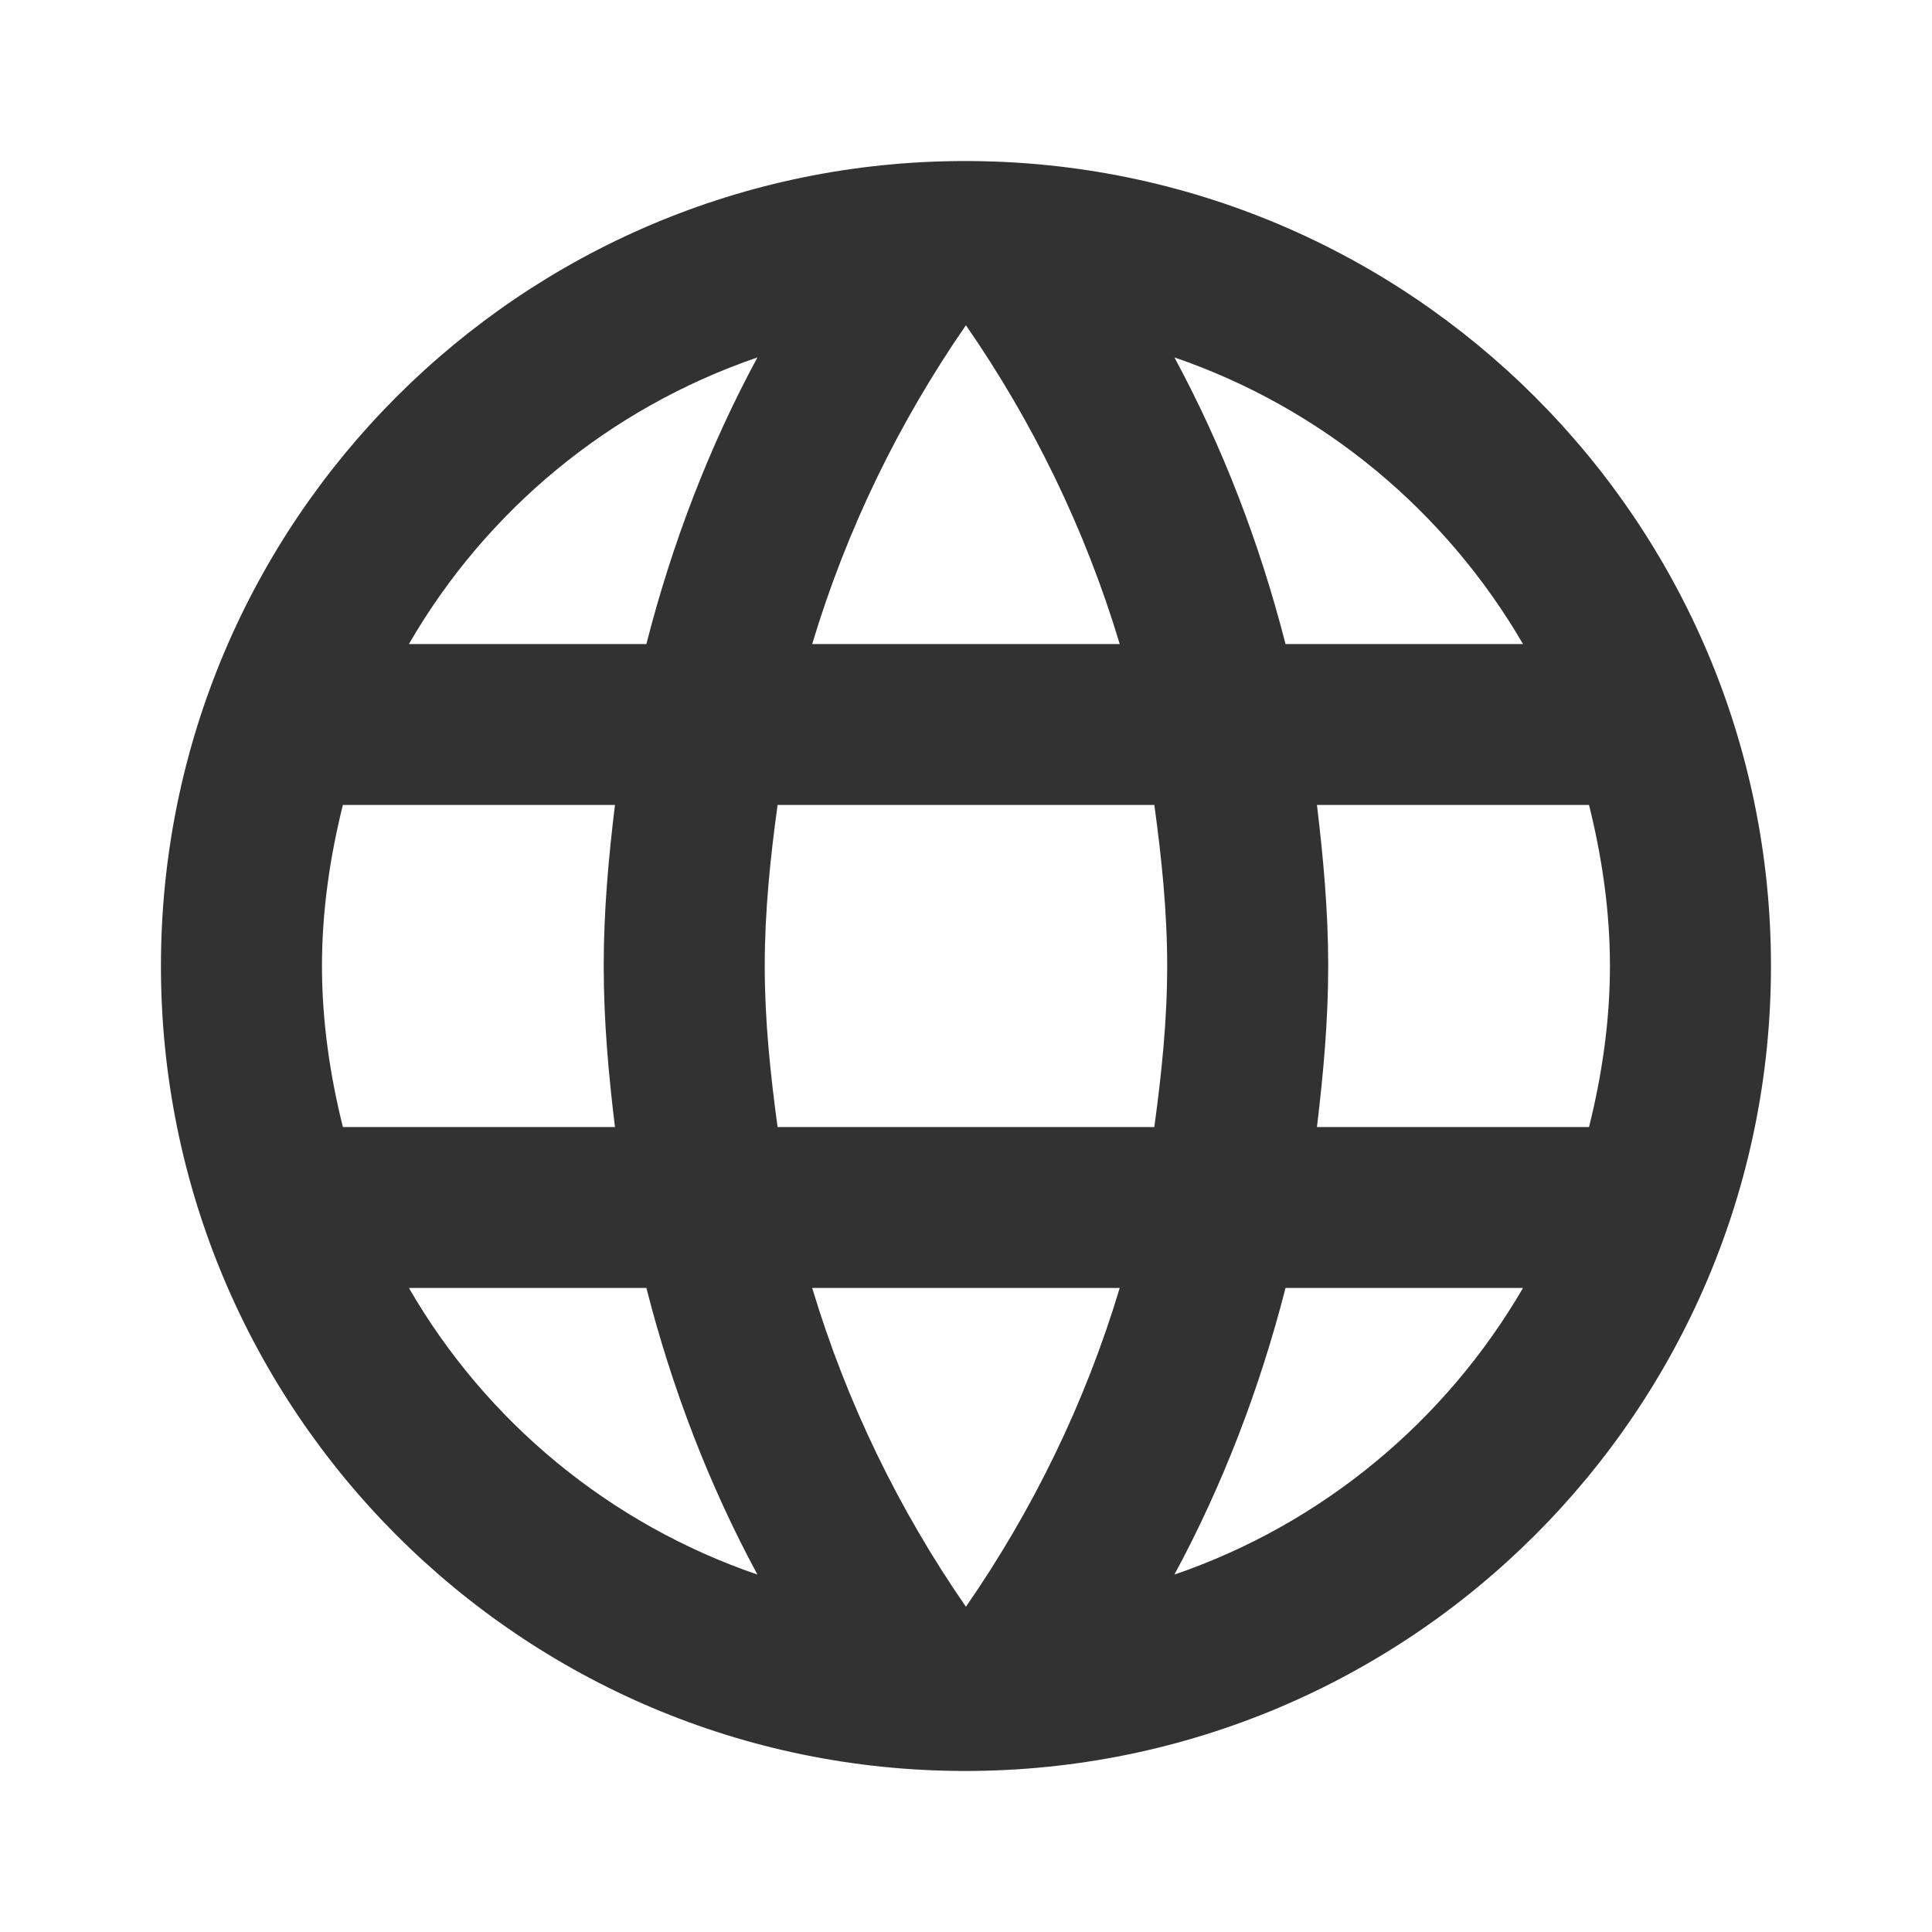 <svg width="23" height="23" viewBox="0 0 23 23" fill="none" xmlns="http://www.w3.org/2000/svg">
<g clip-path="url(#clip0_3515_20197)">
<path d="M11.49 1.917C6.2 1.917 1.916 6.21 1.916 11.5C1.916 16.79 6.2 21.083 11.49 21.083C16.789 21.083 21.083 16.79 21.083 11.5C21.083 6.21 16.789 1.917 11.49 1.917ZM18.131 7.667H15.304C14.997 6.469 14.556 5.319 13.981 4.255C15.745 4.859 17.211 6.085 18.131 7.667ZM11.499 3.872C12.295 5.022 12.918 6.296 13.33 7.667H9.669C10.081 6.296 10.704 5.022 11.499 3.872ZM4.082 13.417C3.929 12.803 3.833 12.161 3.833 11.5C3.833 10.839 3.929 10.197 4.082 9.583H7.321C7.244 10.216 7.187 10.848 7.187 11.5C7.187 12.152 7.244 12.784 7.321 13.417H4.082ZM4.868 15.333H7.695C8.001 16.531 8.442 17.681 9.017 18.745C7.254 18.141 5.788 16.924 4.868 15.333ZM7.695 7.667H4.868C5.788 6.076 7.254 4.859 9.017 4.255C8.442 5.319 8.001 6.469 7.695 7.667ZM11.499 19.128C10.704 17.978 10.081 16.704 9.669 15.333H13.33C12.918 16.704 12.295 17.978 11.499 19.128ZM13.742 13.417H9.257C9.171 12.784 9.104 12.152 9.104 11.5C9.104 10.848 9.171 10.206 9.257 9.583H13.742C13.828 10.206 13.895 10.848 13.895 11.5C13.895 12.152 13.828 12.784 13.742 13.417ZM13.981 18.745C14.556 17.681 14.997 16.531 15.304 15.333H18.131C17.211 16.915 15.745 18.141 13.981 18.745ZM15.678 13.417C15.754 12.784 15.812 12.152 15.812 11.5C15.812 10.848 15.754 10.216 15.678 9.583H18.917C19.07 10.197 19.166 10.839 19.166 11.5C19.166 12.161 19.07 12.803 18.917 13.417H15.678Z" fill="#323232"/>
</g>
<defs>
<clipPath id="clip0_3515_20197">
<rect width="23" height="23" fill="white"/>
</clipPath>
</defs>
</svg>
